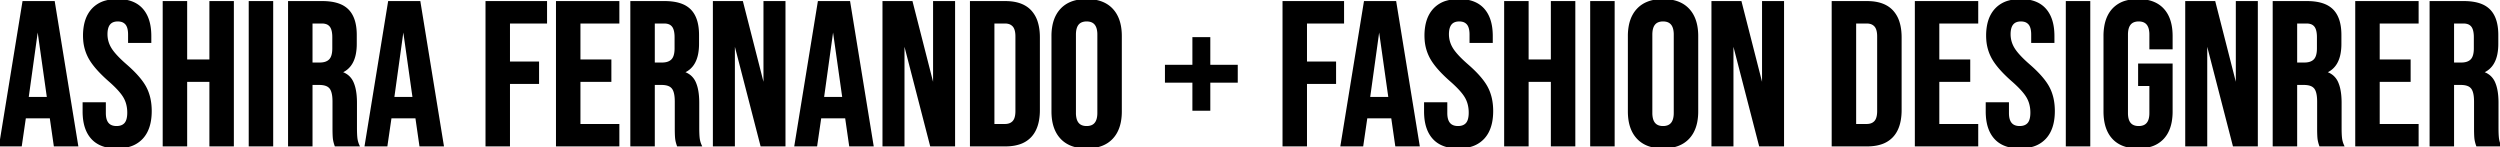 <svg width="1220.5" height="72.001" viewBox="0 0 1220.5 72.001" xmlns="http://www.w3.org/2000/svg"><g id="svgGroup" stroke-linecap="round" fill-rule="evenodd" font-size="9pt" stroke="#000" stroke-width="0.25mm" fill="#000" style="stroke:#000;stroke-width:0.25mm;fill:#000"><path d="M 0 71.001 L 11.4 1.001 L 26.3 1.001 L 37.7 71.001 L 26.7 71.001 L 24.7 57.101 L 24.7 57.301 L 12.2 57.301 L 10.2 71.001 L 0 71.001 Z M 13.5 47.801 L 23.4 47.801 L 18.5 13.201 L 18.3 13.201 L 13.5 47.801 Z" id="0" vector-effect="non-scaling-stroke"/><path d="M 40.8 54.401 L 40.8 50.401 L 51.2 50.401 L 51.2 55.201 Q 51.2 61.207 55.647 61.908 A 8.05 8.05 0 0 0 56.9 62.001 Q 59.7 62.001 61.15 60.351 Q 62.538 58.771 62.597 55.314 A 18.22 18.22 0 0 0 62.6 55.001 A 16.438 16.438 0 0 0 62.068 50.742 A 13.651 13.651 0 0 0 60.6 47.251 A 19.081 19.081 0 0 0 59.042 45.055 Q 56.934 42.45 53.2 39.201 A 72.472 72.472 0 0 1 49.35 35.563 Q 45.682 31.814 43.825 28.573 A 20.769 20.769 0 0 1 43.7 28.351 A 21.525 21.525 0 0 1 41.08 19.461 A 26.199 26.199 0 0 1 41 17.401 A 26.379 26.379 0 0 1 41.452 12.358 Q 42.027 9.407 43.334 7.11 A 13.862 13.862 0 0 1 45.2 4.551 A 13.5 13.5 0 0 1 51.73 0.695 Q 53.917 0.098 56.533 0.014 A 27.056 27.056 0 0 1 57.4 0.001 Q 65.3 0.001 69.35 4.551 Q 73.4 9.101 73.4 17.601 L 73.4 20.501 L 63 20.501 L 63 16.901 Q 63 13.488 61.742 11.827 A 4.111 4.111 0 0 0 61.6 11.651 A 4.506 4.506 0 0 0 59.136 10.179 A 7.037 7.037 0 0 0 57.5 10.001 Q 52 10.001 52 16.701 Q 52 20.501 54.05 23.801 Q 55.868 26.728 60.322 30.756 A 82.526 82.526 0 0 0 61.5 31.801 Q 68.4 37.801 71 42.701 Q 73.6 47.601 73.6 54.201 Q 73.6 60.335 71.438 64.434 A 13.911 13.911 0 0 1 69.35 67.401 A 13.66 13.66 0 0 1 62.754 71.295 Q 60.535 71.901 57.88 71.987 A 27.431 27.431 0 0 1 57 72.001 A 22.4 22.4 0 0 1 52.275 71.534 Q 47.687 70.543 44.9 67.451 Q 41.441 63.612 40.9 56.961 A 31.618 31.618 0 0 1 40.8 54.401 Z" id="1" vector-effect="non-scaling-stroke"/><path d="M 79.9 71.001 L 79.9 1.001 L 90.9 1.001 L 90.9 29.501 L 102.7 29.501 L 102.7 1.001 L 113.7 1.001 L 113.7 71.001 L 102.7 71.001 L 102.7 39.501 L 90.9 39.501 L 90.9 71.001 L 79.9 71.001 Z" id="2" vector-effect="non-scaling-stroke"/><path d="M 121.9 71.001 L 121.9 1.001 L 132.9 1.001 L 132.9 71.001 L 121.9 71.001 Z" id="3" vector-effect="non-scaling-stroke"/><path d="M 141.1 71.001 L 141.1 1.001 L 157.4 1.001 A 29.066 29.066 0 0 1 161.817 1.313 Q 164.144 1.672 165.991 2.442 A 11.489 11.489 0 0 1 169.8 4.951 Q 173.7 8.901 173.7 17.101 L 173.7 21.401 A 25.259 25.259 0 0 1 173.278 26.211 Q 172.763 28.858 171.62 30.807 A 10.176 10.176 0 0 1 166.5 35.201 L 166.5 35.401 A 9.225 9.225 0 0 1 169.734 37.075 A 8.631 8.631 0 0 1 172.15 40.301 A 16.431 16.431 0 0 1 173.155 43.427 Q 173.8 46.326 173.8 50.201 L 173.8 62.501 Q 173.8 65.434 173.991 67.268 A 21.93 21.93 0 0 0 174 67.351 A 12.134 12.134 0 0 0 174.951 70.888 A 13.583 13.583 0 0 0 175 71.001 L 163.8 71.001 A 18.152 18.152 0 0 1 163.275 69.251 A 13.945 13.945 0 0 1 163 67.801 A 14.955 14.955 0 0 1 162.914 66.917 Q 162.805 65.413 162.8 62.666 A 147.151 147.151 0 0 1 162.8 62.401 L 162.8 49.601 Q 162.8 44.801 161.25 42.901 A 4.556 4.556 0 0 0 159.383 41.569 Q 158.615 41.258 157.645 41.117 A 12.174 12.174 0 0 0 155.9 41.001 L 152.1 41.001 L 152.1 71.001 L 141.1 71.001 Z M 152.1 31.001 L 156.1 31.001 Q 159.4 31.001 161.05 29.301 Q 162.7 27.601 162.7 23.601 L 162.7 18.201 Q 162.7 14.816 161.629 13.097 A 4.26 4.26 0 0 0 161.35 12.701 A 4.239 4.239 0 0 0 159.2 11.281 Q 158.48 11.062 157.603 11.014 A 9.216 9.216 0 0 0 157.1 11.001 L 152.1 11.001 L 152.1 31.001 Z" id="4" vector-effect="non-scaling-stroke"/><path d="M 178.5 71.001 L 189.9 1.001 L 204.8 1.001 L 216.2 71.001 L 205.2 71.001 L 203.2 57.101 L 203.2 57.301 L 190.7 57.301 L 188.7 71.001 L 178.5 71.001 Z M 192 47.801 L 201.9 47.801 L 197 13.201 L 196.8 13.201 L 192 47.801 Z" id="5" vector-effect="non-scaling-stroke"/><path d="M 237.5 71.001 L 237.5 1.001 L 266.6 1.001 L 266.6 11.001 L 248.5 11.001 L 248.5 30.501 L 262.7 30.501 L 262.7 40.501 L 248.5 40.501 L 248.5 71.001 L 237.5 71.001 Z" id="7" vector-effect="non-scaling-stroke"/><path d="M 271.9 71.001 L 271.9 1.001 L 301.9 1.001 L 301.9 11.001 L 282.9 11.001 L 282.9 29.501 L 298 29.501 L 298 39.501 L 282.9 39.501 L 282.9 61.001 L 301.9 61.001 L 301.9 71.001 L 271.9 71.001 Z" id="8" vector-effect="non-scaling-stroke"/><path d="M 308.2 71.001 L 308.2 1.001 L 324.5 1.001 A 29.066 29.066 0 0 1 328.917 1.313 Q 331.244 1.672 333.091 2.442 A 11.489 11.489 0 0 1 336.9 4.951 Q 340.8 8.901 340.8 17.101 L 340.8 21.401 A 25.259 25.259 0 0 1 340.378 26.211 Q 339.863 28.858 338.72 30.807 A 10.176 10.176 0 0 1 333.6 35.201 L 333.6 35.401 A 9.225 9.225 0 0 1 336.834 37.075 A 8.631 8.631 0 0 1 339.25 40.301 A 16.431 16.431 0 0 1 340.255 43.427 Q 340.9 46.326 340.9 50.201 L 340.9 62.501 Q 340.9 65.434 341.091 67.268 A 21.93 21.93 0 0 0 341.1 67.351 A 12.134 12.134 0 0 0 342.051 70.888 A 13.583 13.583 0 0 0 342.1 71.001 L 330.9 71.001 A 18.152 18.152 0 0 1 330.375 69.251 A 13.945 13.945 0 0 1 330.1 67.801 A 14.955 14.955 0 0 1 330.014 66.917 Q 329.905 65.413 329.9 62.666 A 147.151 147.151 0 0 1 329.9 62.401 L 329.9 49.601 Q 329.9 44.801 328.35 42.901 A 4.556 4.556 0 0 0 326.483 41.569 Q 325.715 41.258 324.745 41.117 A 12.174 12.174 0 0 0 323 41.001 L 319.2 41.001 L 319.2 71.001 L 308.2 71.001 Z M 319.2 31.001 L 323.2 31.001 Q 326.5 31.001 328.15 29.301 Q 329.8 27.601 329.8 23.601 L 329.8 18.201 Q 329.8 14.816 328.729 13.097 A 4.26 4.26 0 0 0 328.45 12.701 A 4.239 4.239 0 0 0 326.3 11.281 Q 325.58 11.062 324.703 11.014 A 9.216 9.216 0 0 0 324.2 11.001 L 319.2 11.001 L 319.2 31.001 Z" id="9" vector-effect="non-scaling-stroke"/><path d="M 348.5 71.001 L 348.5 1.001 L 362.3 1.001 L 373 42.901 L 373.2 42.901 L 373.2 1.001 L 383 1.001 L 383 71.001 L 371.7 71.001 L 358.5 19.901 L 358.3 19.901 L 358.3 71.001 L 348.5 71.001 Z" id="10" vector-effect="non-scaling-stroke"/><path d="M 388.3 71.001 L 399.7 1.001 L 414.6 1.001 L 426 71.001 L 415 71.001 L 413 57.101 L 413 57.301 L 400.5 57.301 L 398.5 71.001 L 388.3 71.001 Z M 401.8 47.801 L 411.7 47.801 L 406.8 13.201 L 406.6 13.201 L 401.8 47.801 Z" id="11" vector-effect="non-scaling-stroke"/><path d="M 431.3 71.001 L 431.3 1.001 L 445.1 1.001 L 455.8 42.901 L 456 42.901 L 456 1.001 L 465.8 1.001 L 465.8 71.001 L 454.5 71.001 L 441.3 19.901 L 441.1 19.901 L 441.1 71.001 L 431.3 71.001 Z" id="12" vector-effect="non-scaling-stroke"/><path d="M 474 71.001 L 474 1.001 L 490.8 1.001 Q 496.53 1.001 500.258 3.149 A 12.152 12.152 0 0 1 503.1 5.401 A 14.033 14.033 0 0 1 506.143 10.725 Q 506.837 12.864 507.075 15.458 A 31.07 31.07 0 0 1 507.2 18.301 L 507.2 53.701 A 28.154 28.154 0 0 1 506.8 58.613 Q 506.325 61.288 505.287 63.4 A 13.197 13.197 0 0 1 503.1 66.601 A 12.931 12.931 0 0 1 497.389 70.097 Q 495.324 70.747 492.823 70.929 A 27.789 27.789 0 0 1 490.8 71.001 L 474 71.001 Z M 485 61.001 L 490.6 61.001 Q 493.044 61.001 494.464 59.689 A 4.571 4.571 0 0 0 494.75 59.401 A 4.717 4.717 0 0 0 495.648 57.883 Q 496.165 56.515 496.198 54.48 A 17.299 17.299 0 0 0 496.2 54.201 L 496.2 17.801 Q 496.2 14.201 494.75 12.601 A 4.697 4.697 0 0 0 492.309 11.19 Q 491.54 11.004 490.629 11.001 A 9.11 9.11 0 0 0 490.6 11.001 L 485 11.001 L 485 61.001 Z" id="13" vector-effect="non-scaling-stroke"/><path d="M 513.8 54.401 L 513.8 17.601 A 26.391 26.391 0 0 1 514.263 12.497 Q 514.855 9.494 516.206 7.16 A 14.01 14.01 0 0 1 518.1 4.601 Q 522.183 0.232 529.694 0.012 A 27.536 27.536 0 0 1 530.5 0.001 A 22.814 22.814 0 0 1 535.406 0.496 Q 538.608 1.201 540.98 2.91 A 13.123 13.123 0 0 1 542.9 4.601 Q 546.713 8.68 547.145 15.746 A 30.402 30.402 0 0 1 547.2 17.601 L 547.2 54.401 A 26.391 26.391 0 0 1 546.737 59.504 Q 546.145 62.508 544.794 64.841 A 14.01 14.01 0 0 1 542.9 67.401 Q 538.817 71.769 531.306 71.989 A 27.536 27.536 0 0 1 530.5 72.001 A 22.814 22.814 0 0 1 525.594 71.505 Q 522.392 70.8 520.02 69.091 A 13.123 13.123 0 0 1 518.1 67.401 Q 514.287 63.322 513.855 56.255 A 30.402 30.402 0 0 1 513.8 54.401 Z M 536.2 55.101 L 536.2 16.901 A 12.201 12.201 0 0 0 535.956 14.339 Q 535.02 10.001 530.5 10.001 A 6.668 6.668 0 0 0 528.04 10.419 Q 525.136 11.566 524.835 15.863 A 14.845 14.845 0 0 0 524.8 16.901 L 524.8 55.101 A 12.201 12.201 0 0 0 525.044 57.662 Q 525.98 62.001 530.5 62.001 A 6.668 6.668 0 0 0 532.96 61.583 Q 535.864 60.435 536.165 56.138 A 14.845 14.845 0 0 0 536.2 55.101 Z" id="14" vector-effect="non-scaling-stroke"/><path d="M 582.6 53.601 L 582.6 39.901 L 569.2 39.901 L 569.2 32.101 L 582.6 32.101 L 582.6 18.601 L 590.4 18.601 L 590.4 32.101 L 603.8 32.101 L 603.8 39.901 L 590.4 39.901 L 590.4 53.601 L 582.6 53.601 Z" id="16" vector-effect="non-scaling-stroke"/><path d="M 626.6 71.001 L 626.6 1.001 L 655.7 1.001 L 655.7 11.001 L 637.6 11.001 L 637.6 30.501 L 651.8 30.501 L 651.8 40.501 L 637.6 40.501 L 637.6 71.001 L 626.6 71.001 Z" id="18" vector-effect="non-scaling-stroke"/><path d="M 654.9 71.001 L 666.3 1.001 L 681.2 1.001 L 692.6 71.001 L 681.6 71.001 L 679.6 57.101 L 679.6 57.301 L 667.1 57.301 L 665.1 71.001 L 654.9 71.001 Z M 668.4 47.801 L 678.3 47.801 L 673.4 13.201 L 673.2 13.201 L 668.4 47.801 Z" id="19" vector-effect="non-scaling-stroke"/><path d="M 695.7 54.401 L 695.7 50.401 L 706.1 50.401 L 706.1 55.201 Q 706.1 61.207 710.547 61.908 A 8.05 8.05 0 0 0 711.8 62.001 Q 714.6 62.001 716.05 60.351 Q 717.438 58.771 717.497 55.314 A 18.22 18.22 0 0 0 717.5 55.001 A 16.438 16.438 0 0 0 716.968 50.742 A 13.651 13.651 0 0 0 715.5 47.251 A 19.081 19.081 0 0 0 713.942 45.055 Q 711.834 42.45 708.1 39.201 A 72.472 72.472 0 0 1 704.25 35.563 Q 700.582 31.814 698.725 28.573 A 20.769 20.769 0 0 1 698.6 28.351 A 21.525 21.525 0 0 1 695.98 19.461 A 26.199 26.199 0 0 1 695.9 17.401 A 26.379 26.379 0 0 1 696.352 12.358 Q 696.927 9.407 698.234 7.11 A 13.862 13.862 0 0 1 700.1 4.551 A 13.5 13.5 0 0 1 706.63 0.695 Q 708.817 0.098 711.433 0.014 A 27.056 27.056 0 0 1 712.3 0.001 Q 720.2 0.001 724.25 4.551 Q 728.3 9.101 728.3 17.601 L 728.3 20.501 L 717.9 20.501 L 717.9 16.901 Q 717.9 13.488 716.642 11.827 A 4.111 4.111 0 0 0 716.5 11.651 A 4.506 4.506 0 0 0 714.036 10.179 A 7.037 7.037 0 0 0 712.4 10.001 Q 706.9 10.001 706.9 16.701 Q 706.9 20.501 708.95 23.801 Q 710.768 26.728 715.222 30.756 A 82.526 82.526 0 0 0 716.4 31.801 Q 723.3 37.801 725.9 42.701 Q 728.5 47.601 728.5 54.201 Q 728.5 60.335 726.338 64.434 A 13.911 13.911 0 0 1 724.25 67.401 A 13.66 13.66 0 0 1 717.654 71.295 Q 715.435 71.901 712.78 71.987 A 27.431 27.431 0 0 1 711.9 72.001 A 22.4 22.4 0 0 1 707.175 71.534 Q 702.587 70.543 699.8 67.451 Q 696.341 63.612 695.8 56.961 A 31.618 31.618 0 0 1 695.7 54.401 Z" id="20" vector-effect="non-scaling-stroke"/><path d="M 734.8 71.001 L 734.8 1.001 L 745.8 1.001 L 745.8 29.501 L 757.6 29.501 L 757.6 1.001 L 768.6 1.001 L 768.6 71.001 L 757.6 71.001 L 757.6 39.501 L 745.8 39.501 L 745.8 71.001 L 734.8 71.001 Z" id="21" vector-effect="non-scaling-stroke"/><path d="M 776.8 71.001 L 776.8 1.001 L 787.8 1.001 L 787.8 71.001 L 776.8 71.001 Z" id="22" vector-effect="non-scaling-stroke"/><path d="M 795.2 54.401 L 795.2 17.601 A 26.391 26.391 0 0 1 795.663 12.497 Q 796.255 9.494 797.606 7.16 A 14.01 14.01 0 0 1 799.5 4.601 Q 803.583 0.232 811.094 0.012 A 27.536 27.536 0 0 1 811.9 0.001 A 22.814 22.814 0 0 1 816.806 0.496 Q 820.008 1.201 822.38 2.91 A 13.123 13.123 0 0 1 824.3 4.601 Q 828.113 8.68 828.545 15.746 A 30.402 30.402 0 0 1 828.6 17.601 L 828.6 54.401 A 26.391 26.391 0 0 1 828.137 59.504 Q 827.545 62.508 826.194 64.841 A 14.01 14.01 0 0 1 824.3 67.401 Q 820.217 71.769 812.706 71.989 A 27.536 27.536 0 0 1 811.9 72.001 A 22.814 22.814 0 0 1 806.994 71.505 Q 803.792 70.8 801.42 69.091 A 13.123 13.123 0 0 1 799.5 67.401 Q 795.687 63.322 795.255 56.255 A 30.402 30.402 0 0 1 795.2 54.401 Z M 817.6 55.101 L 817.6 16.901 A 12.201 12.201 0 0 0 817.356 14.339 Q 816.42 10.001 811.9 10.001 A 6.668 6.668 0 0 0 809.44 10.419 Q 806.536 11.566 806.235 15.863 A 14.845 14.845 0 0 0 806.2 16.901 L 806.2 55.101 A 12.201 12.201 0 0 0 806.444 57.662 Q 807.38 62.001 811.9 62.001 A 6.668 6.668 0 0 0 814.36 61.583 Q 817.264 60.435 817.565 56.138 A 14.845 14.845 0 0 0 817.6 55.101 Z" id="23" vector-effect="non-scaling-stroke"/><path d="M 836 71.001 L 836 1.001 L 849.8 1.001 L 860.5 42.901 L 860.7 42.901 L 860.7 1.001 L 870.5 1.001 L 870.5 71.001 L 859.2 71.001 L 846 19.901 L 845.8 19.901 L 845.8 71.001 L 836 71.001 Z" id="24" vector-effect="non-scaling-stroke"/><path d="M 894.7 71.001 L 894.7 1.001 L 911.5 1.001 Q 917.23 1.001 920.958 3.149 A 12.152 12.152 0 0 1 923.8 5.401 A 14.033 14.033 0 0 1 926.843 10.725 Q 927.537 12.864 927.775 15.458 A 31.07 31.07 0 0 1 927.9 18.301 L 927.9 53.701 A 28.154 28.154 0 0 1 927.5 58.613 Q 927.025 61.288 925.987 63.4 A 13.197 13.197 0 0 1 923.8 66.601 A 12.931 12.931 0 0 1 918.089 70.097 Q 916.024 70.747 913.523 70.929 A 27.789 27.789 0 0 1 911.5 71.001 L 894.7 71.001 Z M 905.7 61.001 L 911.3 61.001 Q 913.744 61.001 915.164 59.689 A 4.571 4.571 0 0 0 915.45 59.401 A 4.717 4.717 0 0 0 916.348 57.883 Q 916.865 56.515 916.898 54.48 A 17.299 17.299 0 0 0 916.9 54.201 L 916.9 17.801 Q 916.9 14.201 915.45 12.601 A 4.697 4.697 0 0 0 913.009 11.19 Q 912.24 11.004 911.329 11.001 A 9.11 9.11 0 0 0 911.3 11.001 L 905.7 11.001 L 905.7 61.001 Z" id="26" vector-effect="non-scaling-stroke"/><path d="M 935.3 71.001 L 935.3 1.001 L 965.3 1.001 L 965.3 11.001 L 946.3 11.001 L 946.3 29.501 L 961.4 29.501 L 961.4 39.501 L 946.3 39.501 L 946.3 61.001 L 965.3 61.001 L 965.3 71.001 L 935.3 71.001 Z" id="27" vector-effect="non-scaling-stroke"/><path d="M 969.9 54.401 L 969.9 50.401 L 980.3 50.401 L 980.3 55.201 Q 980.3 61.207 984.747 61.908 A 8.05 8.05 0 0 0 986 62.001 Q 988.8 62.001 990.25 60.351 Q 991.638 58.771 991.697 55.314 A 18.22 18.22 0 0 0 991.7 55.001 A 16.438 16.438 0 0 0 991.168 50.742 A 13.651 13.651 0 0 0 989.7 47.251 A 19.081 19.081 0 0 0 988.142 45.055 Q 986.034 42.45 982.3 39.201 A 72.472 72.472 0 0 1 978.45 35.563 Q 974.782 31.814 972.925 28.573 A 20.769 20.769 0 0 1 972.8 28.351 A 21.525 21.525 0 0 1 970.18 19.461 A 26.199 26.199 0 0 1 970.1 17.401 A 26.379 26.379 0 0 1 970.552 12.358 Q 971.127 9.407 972.434 7.11 A 13.862 13.862 0 0 1 974.3 4.551 A 13.5 13.5 0 0 1 980.83 0.695 Q 983.017 0.098 985.633 0.014 A 27.056 27.056 0 0 1 986.5 0.001 Q 994.4 0.001 998.45 4.551 Q 1002.5 9.101 1002.5 17.601 L 1002.5 20.501 L 992.1 20.501 L 992.1 16.901 Q 992.1 13.488 990.842 11.827 A 4.111 4.111 0 0 0 990.7 11.651 A 4.506 4.506 0 0 0 988.236 10.179 A 7.037 7.037 0 0 0 986.6 10.001 Q 981.1 10.001 981.1 16.701 Q 981.1 20.501 983.15 23.801 Q 984.968 26.728 989.422 30.756 A 82.526 82.526 0 0 0 990.6 31.801 Q 997.5 37.801 1000.1 42.701 Q 1002.7 47.601 1002.7 54.201 Q 1002.7 60.335 1000.538 64.434 A 13.911 13.911 0 0 1 998.45 67.401 A 13.66 13.66 0 0 1 991.854 71.295 Q 989.635 71.901 986.98 71.987 A 27.431 27.431 0 0 1 986.1 72.001 A 22.4 22.4 0 0 1 981.375 71.534 Q 976.787 70.543 974 67.451 Q 970.541 63.612 970 56.961 A 31.618 31.618 0 0 1 969.9 54.401 Z" id="28" vector-effect="non-scaling-stroke"/><path d="M 1009 71.001 L 1009 1.001 L 1020 1.001 L 1020 71.001 L 1009 71.001 Z" id="29" vector-effect="non-scaling-stroke"/><path d="M 1027.4 54.401 L 1027.4 17.601 A 27.602 27.602 0 0 1 1027.831 12.561 Q 1028.36 9.718 1029.537 7.485 A 13.766 13.766 0 0 1 1031.6 4.551 A 13.5 13.5 0 0 1 1038.13 0.695 Q 1040.317 0.098 1042.933 0.014 A 27.056 27.056 0 0 1 1043.8 0.001 A 22.43 22.43 0 0 1 1048.641 0.491 Q 1051.756 1.179 1054.062 2.836 A 12.768 12.768 0 0 1 1056 4.551 Q 1059.564 8.412 1060.104 15.118 A 30.974 30.974 0 0 1 1060.2 17.601 L 1060.2 23.601 L 1049.8 23.601 L 1049.8 16.901 A 12.201 12.201 0 0 0 1049.556 14.339 Q 1048.62 10.001 1044.1 10.001 A 6.668 6.668 0 0 0 1041.64 10.419 Q 1038.736 11.566 1038.435 15.863 A 14.845 14.845 0 0 0 1038.4 16.901 L 1038.4 55.201 Q 1038.4 61.207 1042.847 61.908 A 8.05 8.05 0 0 0 1044.1 62.001 A 6.789 6.789 0 0 0 1046.527 61.602 Q 1049.493 60.471 1049.771 56.133 A 14.576 14.576 0 0 0 1049.8 55.201 L 1049.8 41.501 L 1044.3 41.501 L 1044.3 31.501 L 1060.2 31.501 L 1060.2 54.401 A 27.602 27.602 0 0 1 1059.769 59.441 Q 1059.24 62.284 1058.063 64.517 A 13.766 13.766 0 0 1 1056 67.451 A 13.5 13.5 0 0 1 1049.47 71.306 Q 1047.283 71.903 1044.667 71.987 A 27.056 27.056 0 0 1 1043.8 72.001 A 22.43 22.43 0 0 1 1038.959 71.511 Q 1035.844 70.822 1033.538 69.165 A 12.768 12.768 0 0 1 1031.6 67.451 Q 1028.036 63.589 1027.496 56.883 A 30.974 30.974 0 0 1 1027.4 54.401 Z" id="30" vector-effect="non-scaling-stroke"/><path d="M 1067.3 71.001 L 1067.3 1.001 L 1081.1 1.001 L 1091.8 42.901 L 1092 42.901 L 1092 1.001 L 1101.8 1.001 L 1101.8 71.001 L 1090.5 71.001 L 1077.3 19.901 L 1077.1 19.901 L 1077.1 71.001 L 1067.3 71.001 Z" id="31" vector-effect="non-scaling-stroke"/><path d="M 1110 71.001 L 1110 1.001 L 1126.3 1.001 A 29.066 29.066 0 0 1 1130.717 1.313 Q 1133.044 1.672 1134.891 2.442 A 11.489 11.489 0 0 1 1138.7 4.951 Q 1142.6 8.901 1142.6 17.101 L 1142.6 21.401 A 25.259 25.259 0 0 1 1142.178 26.211 Q 1141.663 28.858 1140.52 30.807 A 10.176 10.176 0 0 1 1135.4 35.201 L 1135.4 35.401 A 9.225 9.225 0 0 1 1138.634 37.075 A 8.631 8.631 0 0 1 1141.05 40.301 A 16.431 16.431 0 0 1 1142.055 43.427 Q 1142.7 46.326 1142.7 50.201 L 1142.7 62.501 Q 1142.7 65.434 1142.891 67.268 A 21.93 21.93 0 0 0 1142.9 67.351 A 12.134 12.134 0 0 0 1143.851 70.888 A 13.583 13.583 0 0 0 1143.9 71.001 L 1132.7 71.001 A 18.152 18.152 0 0 1 1132.175 69.251 A 13.945 13.945 0 0 1 1131.9 67.801 A 14.955 14.955 0 0 1 1131.814 66.917 Q 1131.705 65.413 1131.7 62.666 A 147.151 147.151 0 0 1 1131.7 62.401 L 1131.7 49.601 Q 1131.7 44.801 1130.15 42.901 A 4.556 4.556 0 0 0 1128.283 41.569 Q 1127.515 41.258 1126.545 41.117 A 12.174 12.174 0 0 0 1124.8 41.001 L 1121 41.001 L 1121 71.001 L 1110 71.001 Z M 1121 31.001 L 1125 31.001 Q 1128.3 31.001 1129.95 29.301 Q 1131.6 27.601 1131.6 23.601 L 1131.6 18.201 Q 1131.6 14.816 1130.529 13.097 A 4.26 4.26 0 0 0 1130.25 12.701 A 4.239 4.239 0 0 0 1128.1 11.281 Q 1127.38 11.062 1126.503 11.014 A 9.216 9.216 0 0 0 1126 11.001 L 1121 11.001 L 1121 31.001 Z" id="32" vector-effect="non-scaling-stroke"/><path d="M 1150.3 71.001 L 1150.3 1.001 L 1180.3 1.001 L 1180.3 11.001 L 1161.3 11.001 L 1161.3 29.501 L 1176.4 29.501 L 1176.4 39.501 L 1161.3 39.501 L 1161.3 61.001 L 1180.3 61.001 L 1180.3 71.001 L 1150.3 71.001 Z" id="33" vector-effect="non-scaling-stroke"/><path d="M 1186.6 71.001 L 1186.6 1.001 L 1202.9 1.001 A 29.066 29.066 0 0 1 1207.317 1.313 Q 1209.644 1.672 1211.491 2.442 A 11.489 11.489 0 0 1 1215.3 4.951 Q 1219.2 8.901 1219.2 17.101 L 1219.2 21.401 A 25.259 25.259 0 0 1 1218.778 26.211 Q 1218.263 28.858 1217.12 30.807 A 10.176 10.176 0 0 1 1212 35.201 L 1212 35.401 A 9.225 9.225 0 0 1 1215.234 37.075 A 8.631 8.631 0 0 1 1217.65 40.301 A 16.431 16.431 0 0 1 1218.655 43.427 Q 1219.3 46.326 1219.3 50.201 L 1219.3 62.501 Q 1219.3 65.434 1219.491 67.268 A 21.93 21.93 0 0 0 1219.5 67.351 A 12.134 12.134 0 0 0 1220.451 70.888 A 13.583 13.583 0 0 0 1220.5 71.001 L 1209.3 71.001 A 18.152 18.152 0 0 1 1208.775 69.251 A 13.945 13.945 0 0 1 1208.5 67.801 A 14.955 14.955 0 0 1 1208.414 66.917 Q 1208.305 65.413 1208.3 62.666 A 147.151 147.151 0 0 1 1208.3 62.401 L 1208.3 49.601 Q 1208.3 44.801 1206.75 42.901 A 4.556 4.556 0 0 0 1204.883 41.569 Q 1204.115 41.258 1203.145 41.117 A 12.174 12.174 0 0 0 1201.4 41.001 L 1197.6 41.001 L 1197.6 71.001 L 1186.6 71.001 Z M 1197.6 31.001 L 1201.6 31.001 Q 1204.9 31.001 1206.55 29.301 Q 1208.2 27.601 1208.2 23.601 L 1208.2 18.201 Q 1208.2 14.816 1207.129 13.097 A 4.26 4.26 0 0 0 1206.85 12.701 A 4.239 4.239 0 0 0 1204.7 11.281 Q 1203.98 11.062 1203.103 11.014 A 9.216 9.216 0 0 0 1202.6 11.001 L 1197.6 11.001 L 1197.6 31.001 Z" id="34" vector-effect="non-scaling-stroke"/></g></svg>